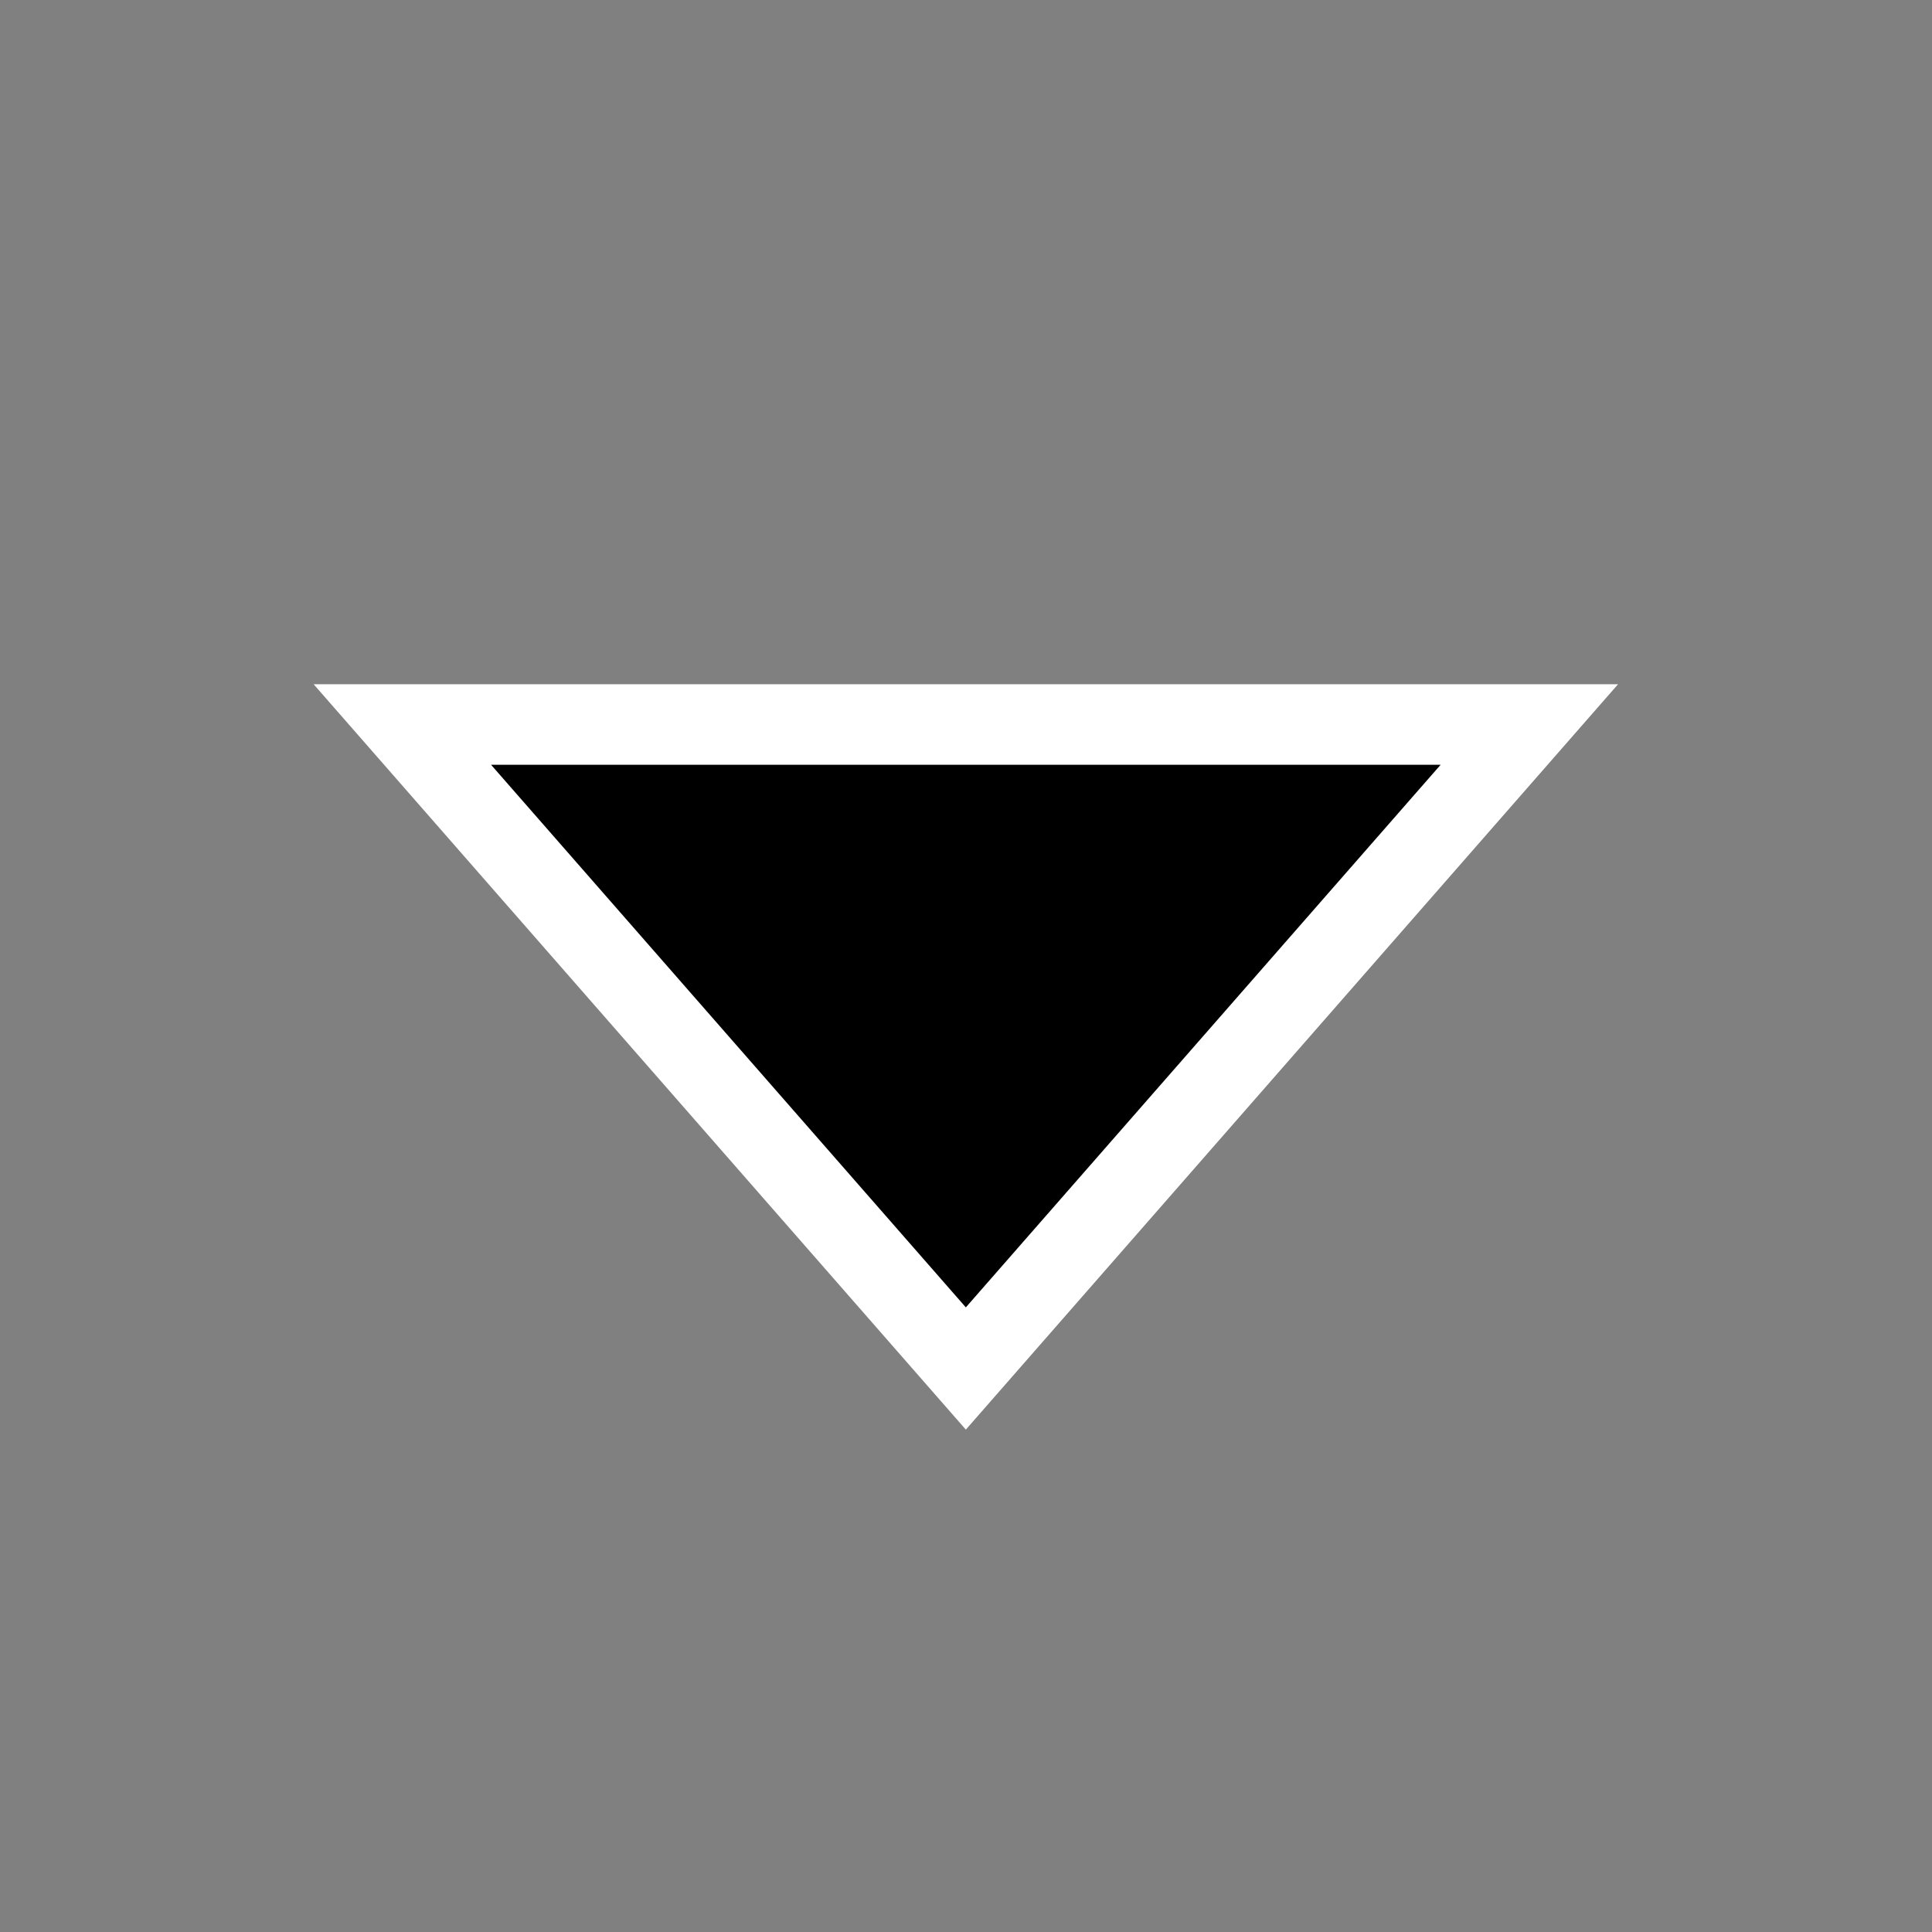 <svg xmlns="http://www.w3.org/2000/svg" width="24"  height="24" viewBox="0 0 24 24"  stroke="white" ><rect x="0" y="0" width="24" height="24" fill="#808080" stroke="none"/><path d="m11.998 17 7-8h-14z"/></svg>